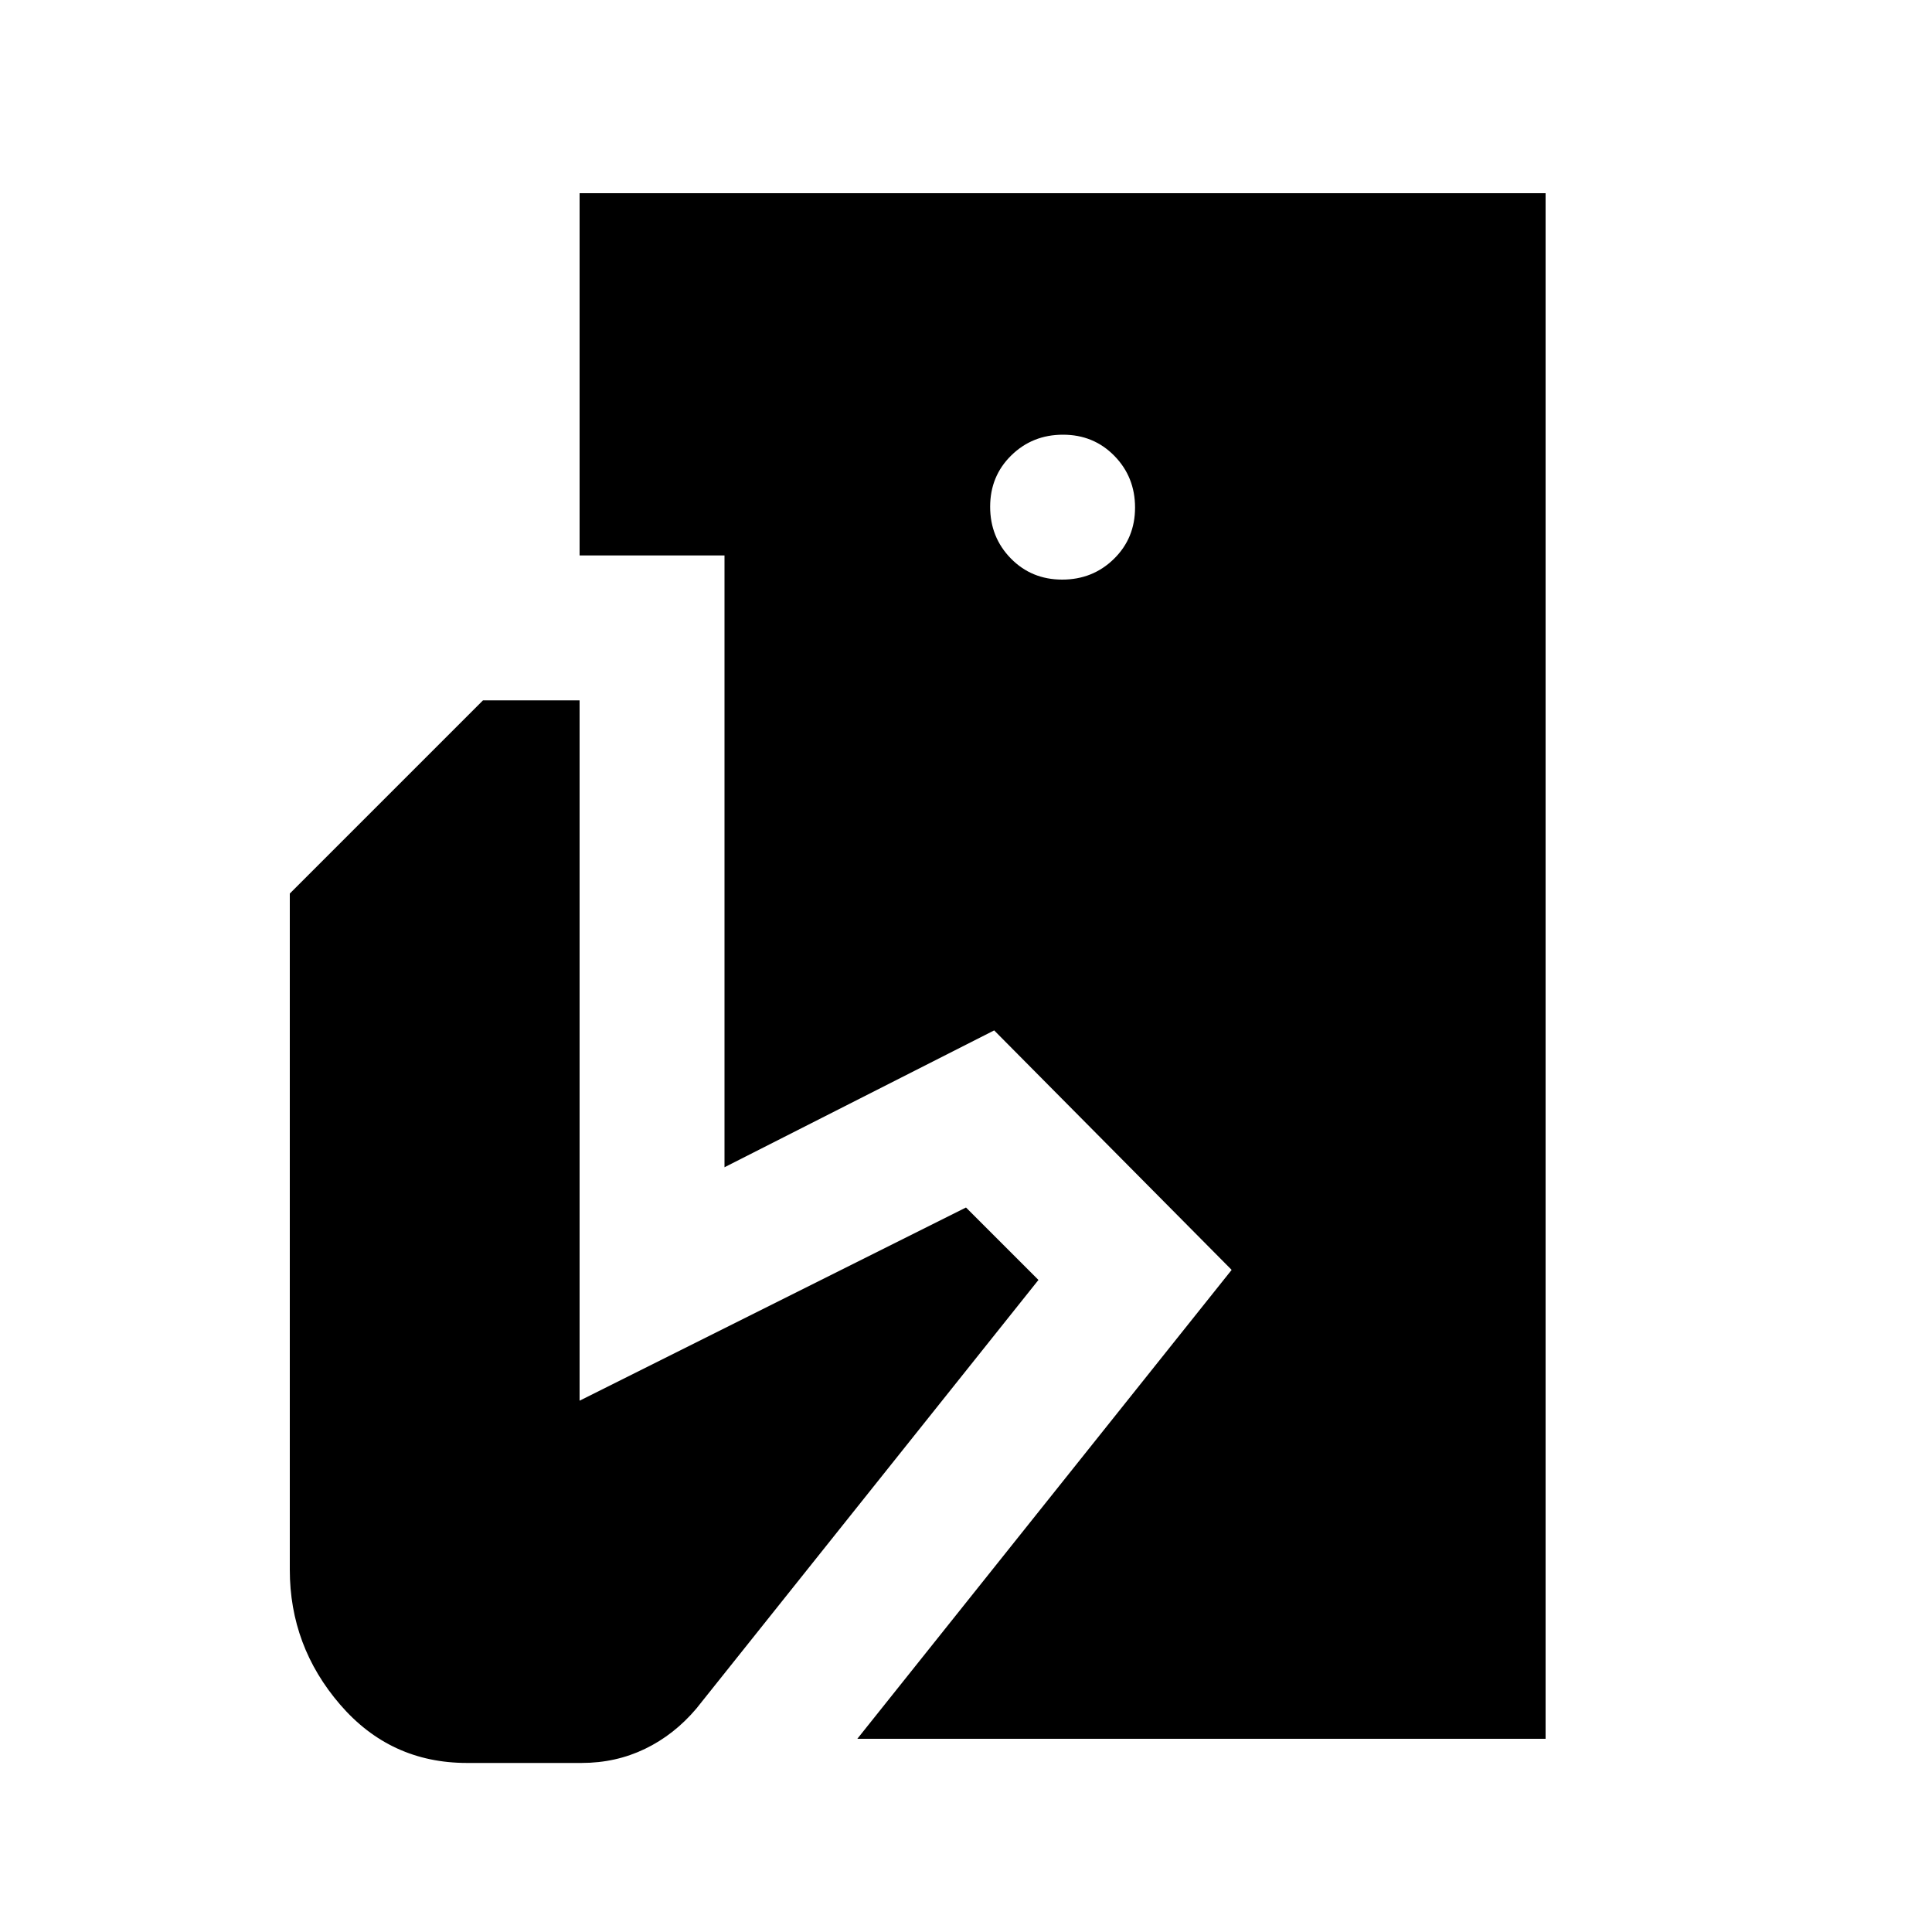 <svg xmlns="http://www.w3.org/2000/svg" height="20" viewBox="0 -960 960 960" width="20"><path d="m426-96 186-233-118-119-134 68v-304h-72v-180h480v768H426ZM232-84q-38 0-63-29t-25-67v-336l96-96h48v348l192-96 36 36-170 213q-11 13-25.5 20T289-84h-57Zm295.79-588q15.21 0 25.71-10.29t10.5-25.5q0-15.21-10.29-25.71t-25.5-10.5q-15.21 0-25.71 10.29t-10.5 25.5q0 15.21 10.29 25.71t25.5 10.5Z"/></svg>